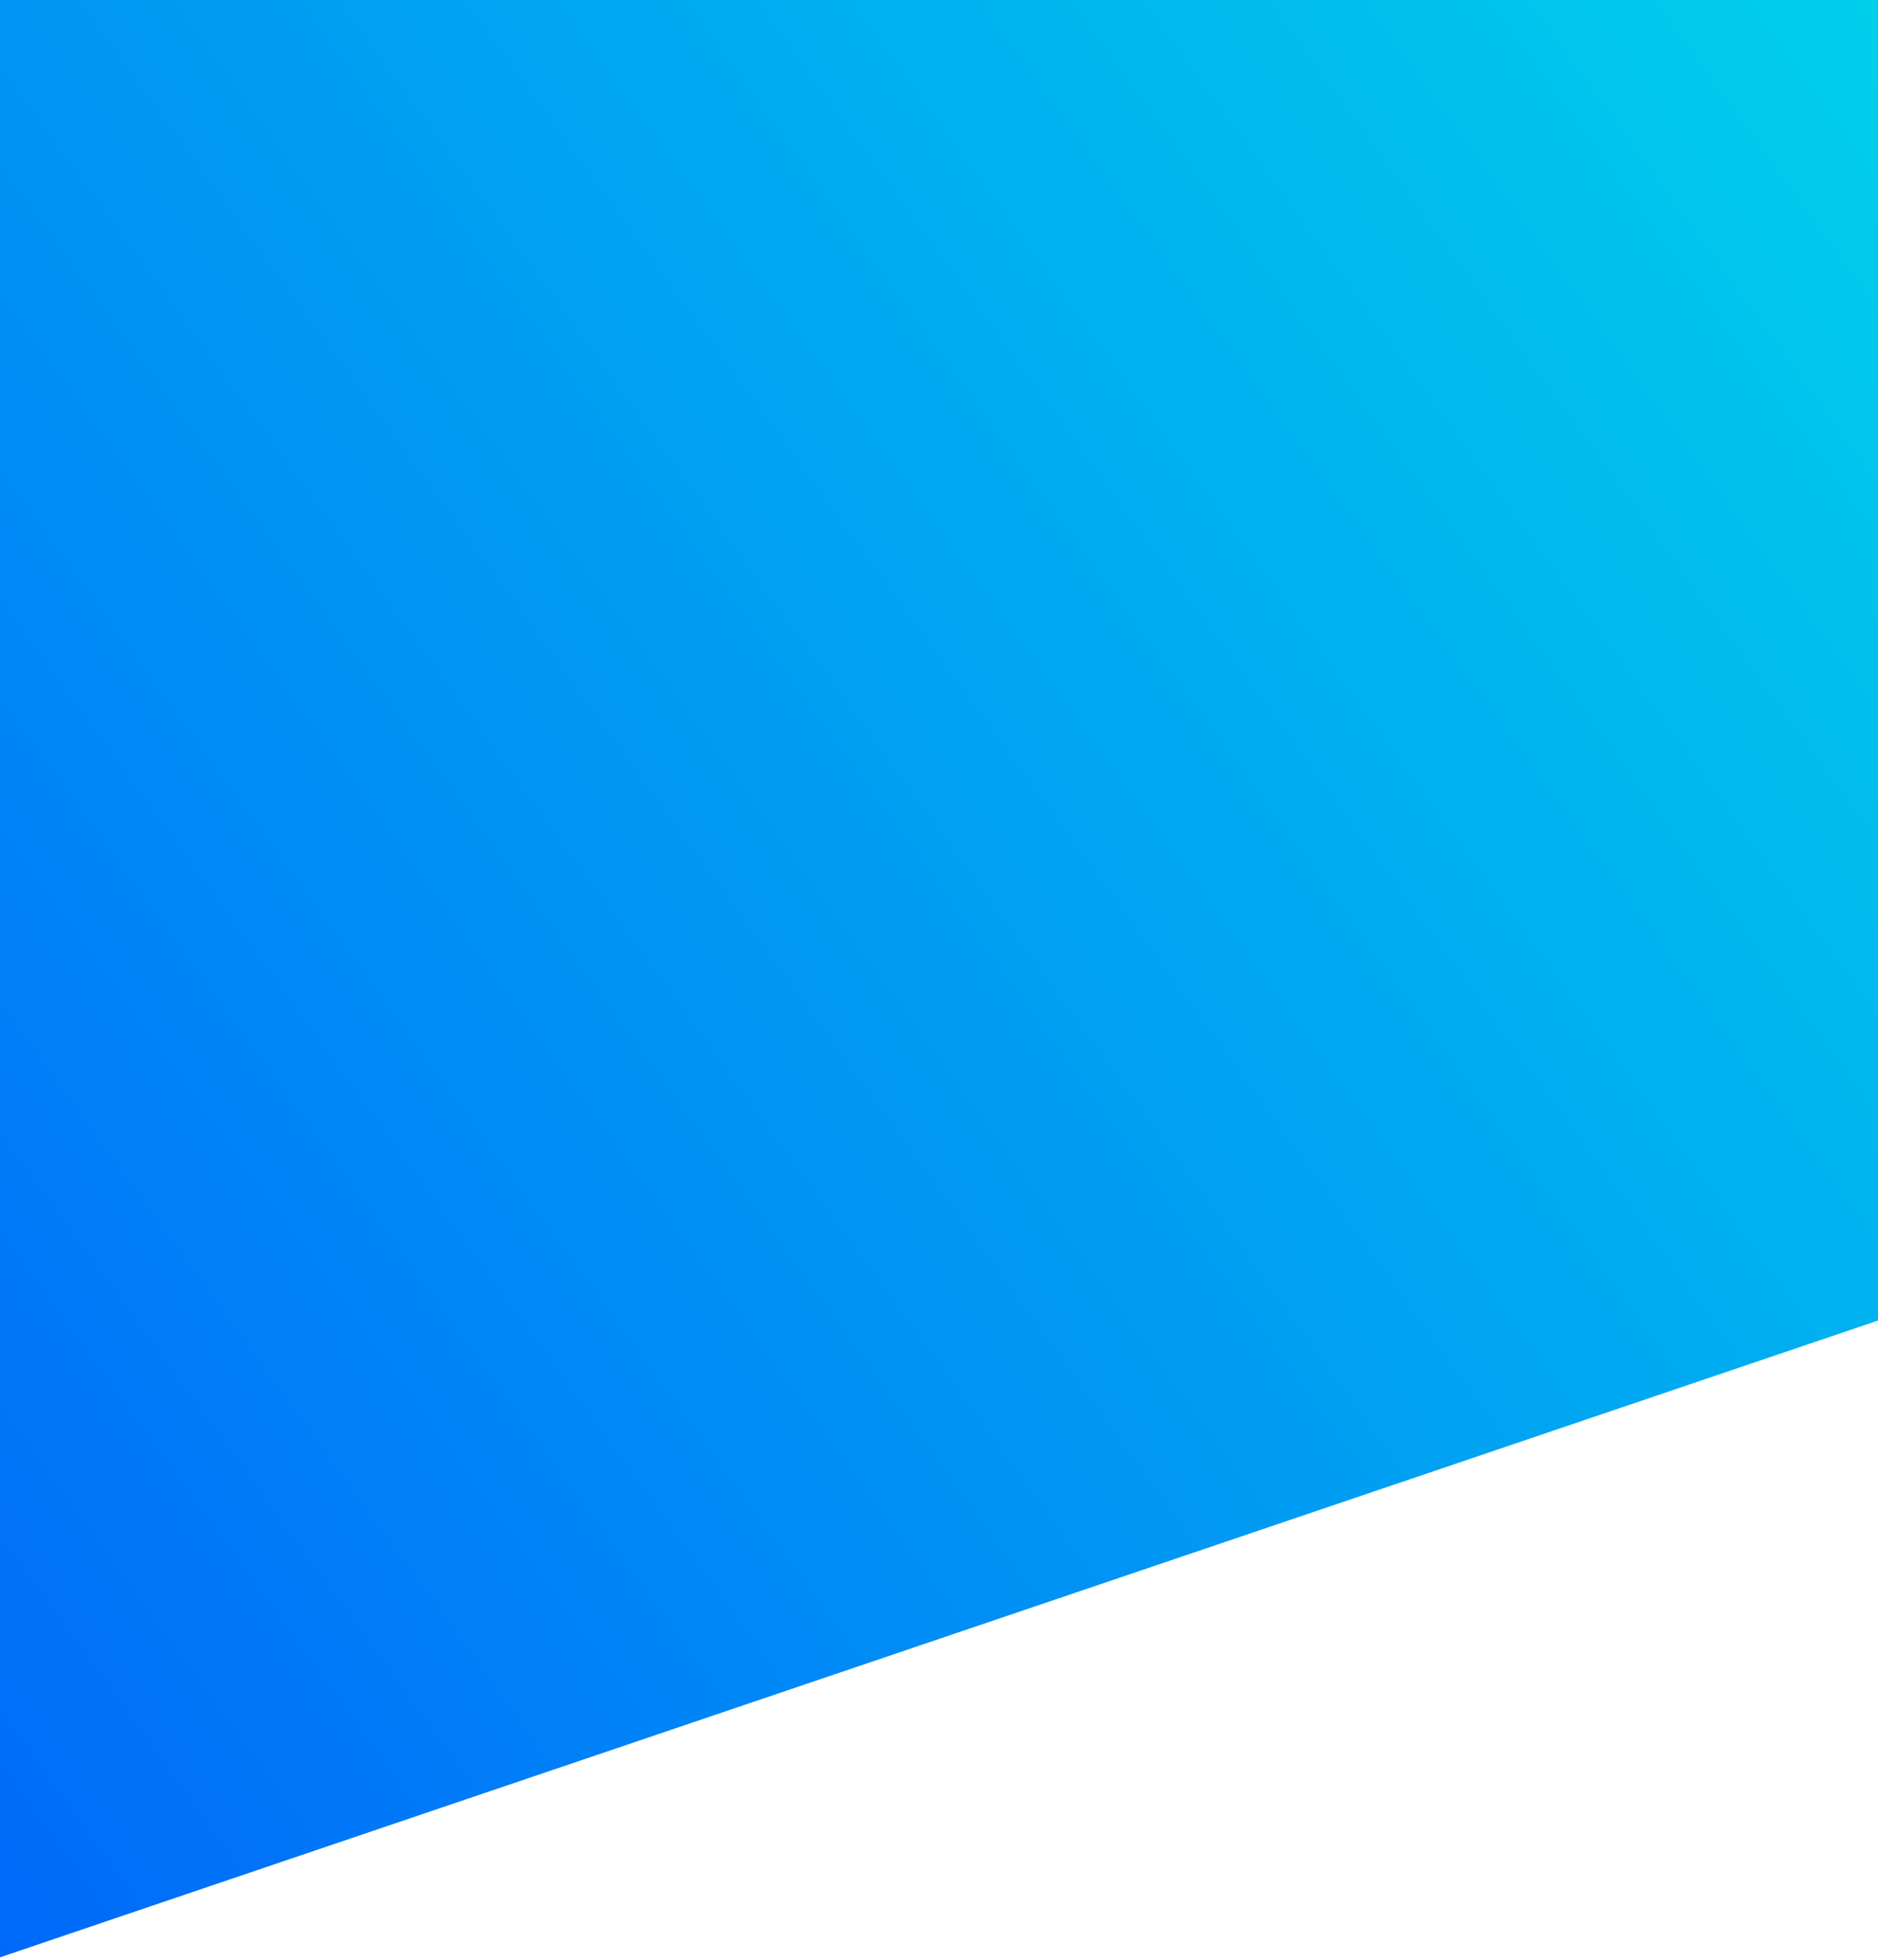 <svg viewBox="0 0 320 334" fill="none" xmlns="http://www.w3.org/2000/svg">
<path d="M0 0H320V225L0 333.5V0Z" fill="url(#paint0_linear_179_197)"/>
<defs>
<linearGradient id="paint0_linear_179_197" x1="205.756" y1="-343.581" x2="-373.293" y2="75.54" gradientUnits="userSpaceOnUse">
<stop stop-color="#00E8E8"/>
<stop offset="1" stop-color="#0047FF"/>
</linearGradient>
</defs>
</svg>
